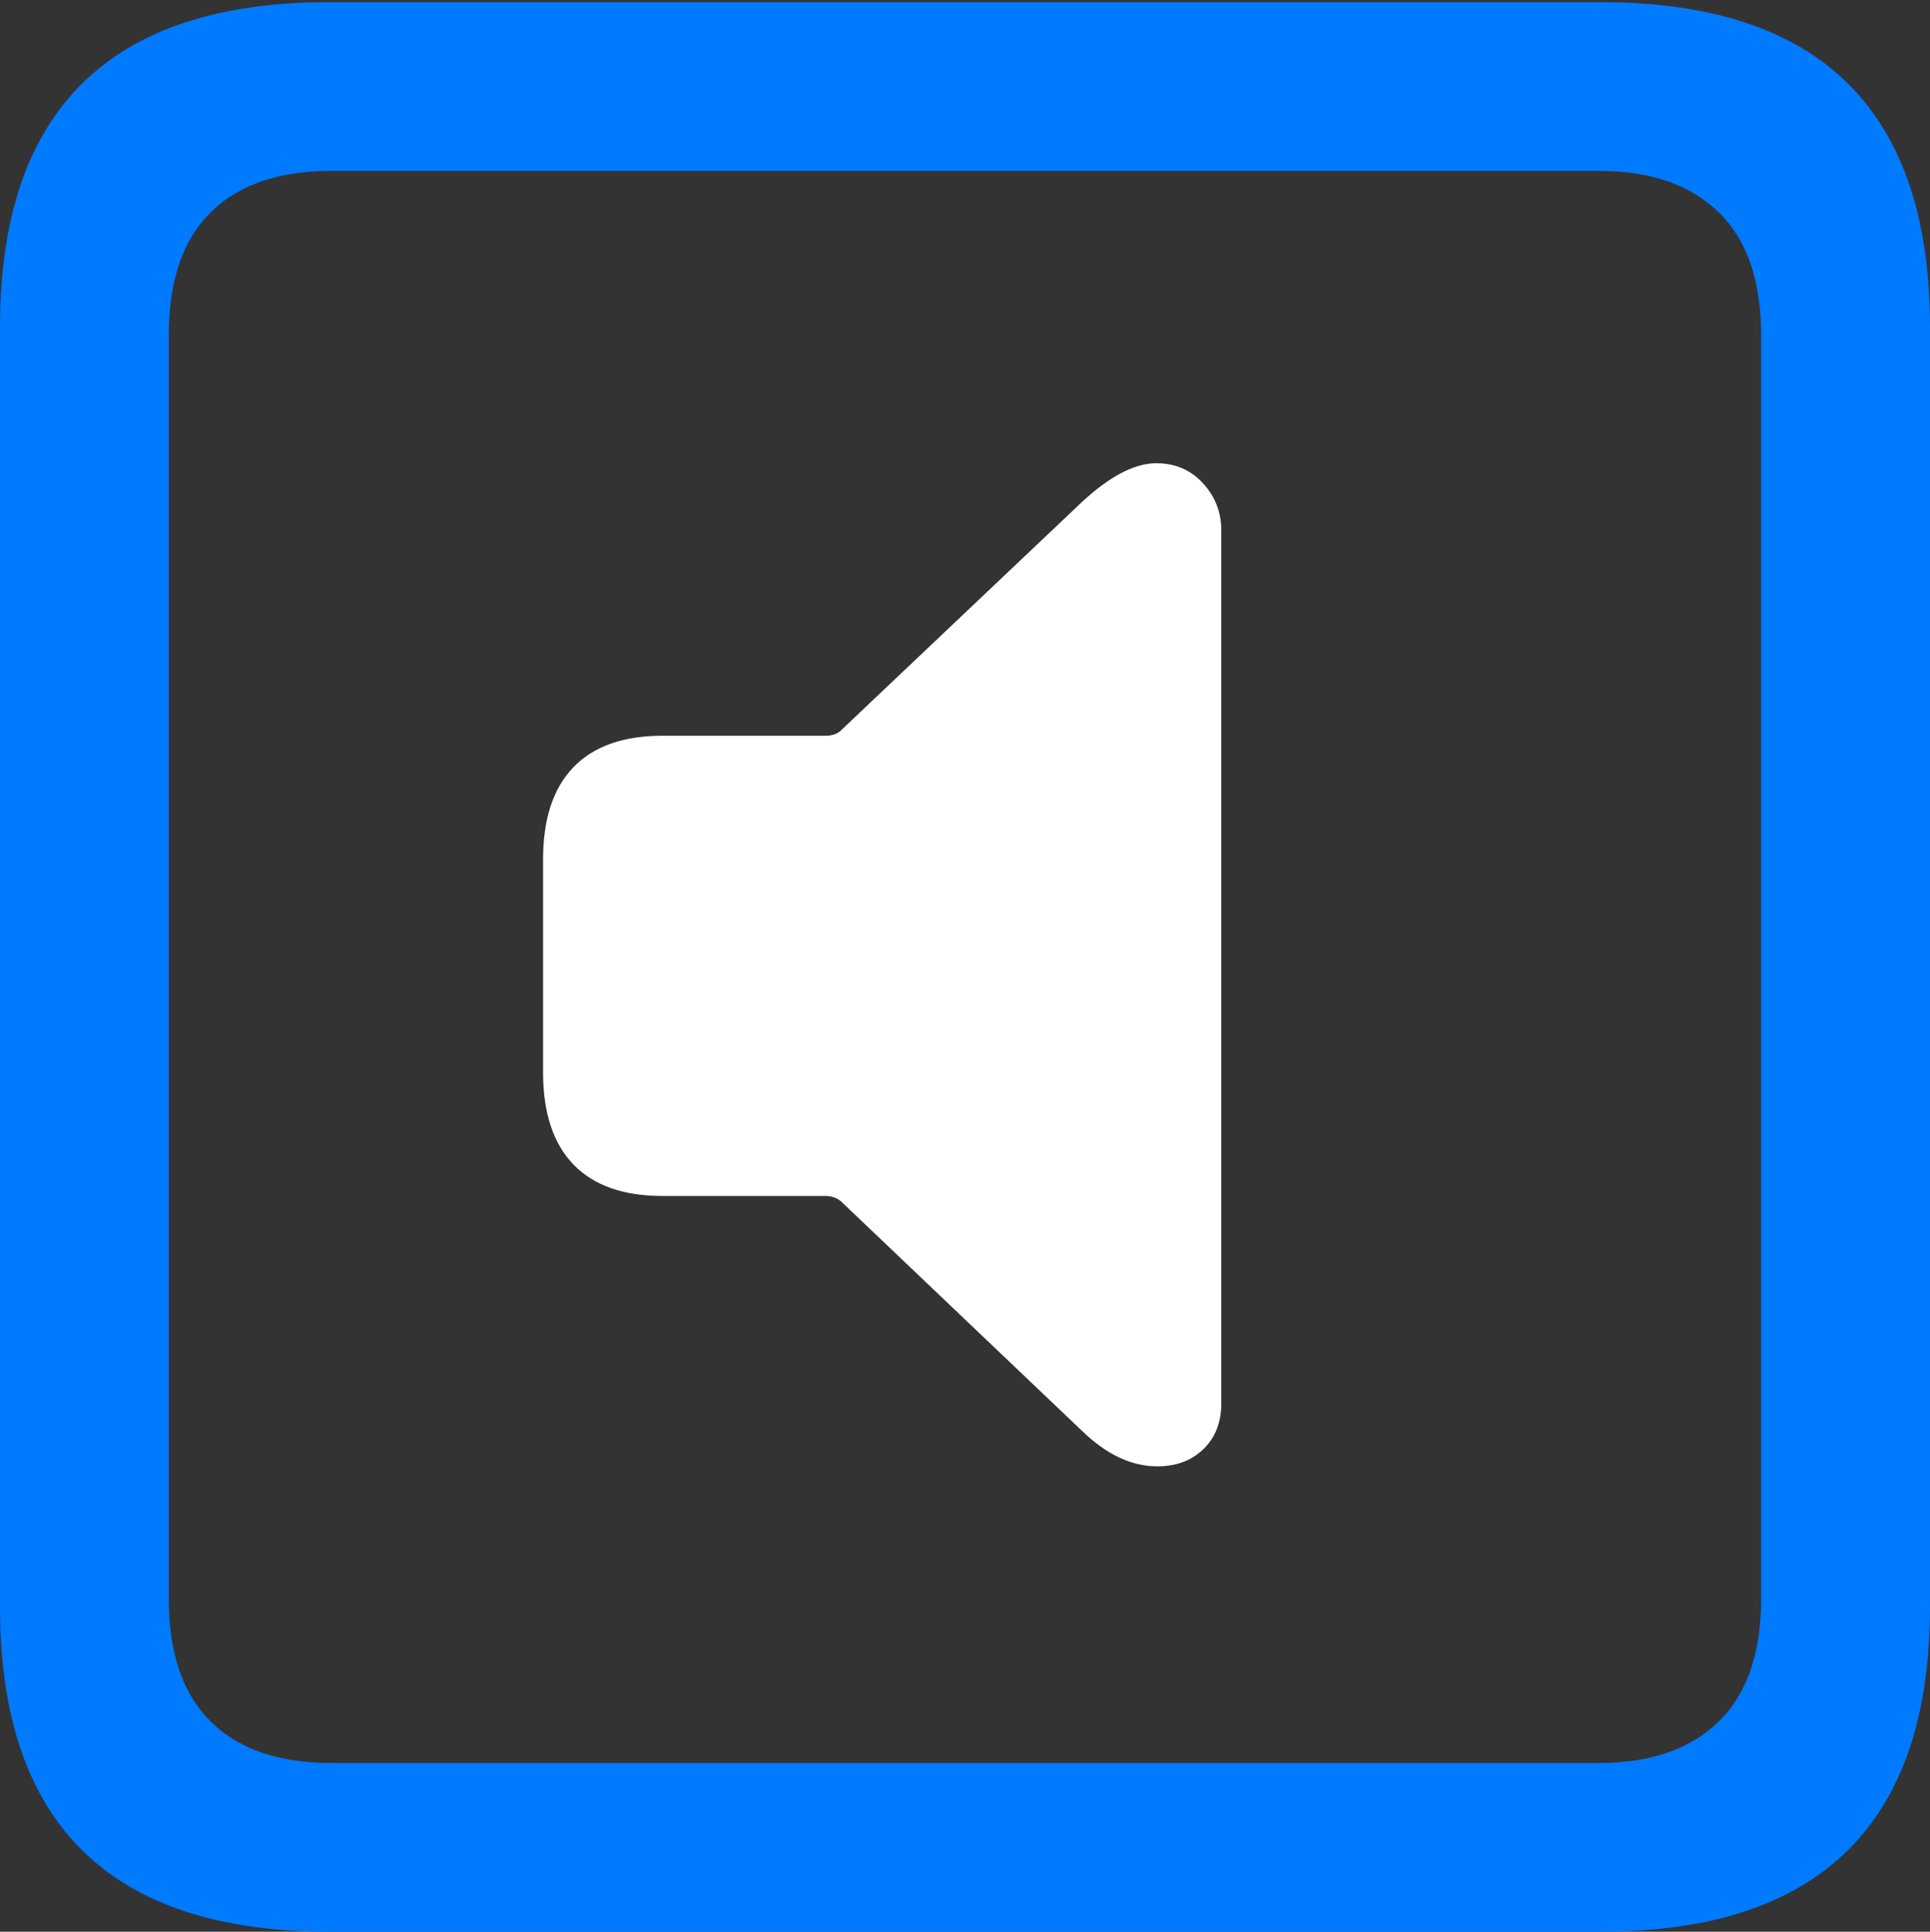 <?xml version="1.0" encoding="UTF-8"?>
<!--Generator: Apple Native CoreSVG 175.5-->
<!DOCTYPE svg
PUBLIC "-//W3C//DTD SVG 1.1//EN"
       "http://www.w3.org/Graphics/SVG/1.1/DTD/svg11.dtd">
<svg version="1.1" xmlns="http://www.w3.org/2000/svg" xmlns:xlink="http://www.w3.org/1999/xlink" width="17.979" height="17.998">
 <rect width="100%" height="100%" fill="#333333" stroke="none"/>
 <g>
  <rect height="17.998" opacity="0" width="17.979" x="0" y="0"/>
  <path d="M3.066 17.998L14.912 17.998Q16.445 17.998 17.212 17.241Q17.979 16.484 17.979 14.971L17.979 3.047Q17.979 1.533 17.212 0.776Q16.445 0.02 14.912 0.02L3.066 0.02Q1.533 0.02 0.767 0.776Q0 1.533 0 3.047L0 14.971Q0 16.484 0.767 17.241Q1.533 17.998 3.066 17.998ZM3.086 16.426Q2.354 16.426 1.963 16.04Q1.572 15.654 1.572 14.893L1.572 3.125Q1.572 2.363 1.963 1.978Q2.354 1.592 3.086 1.592L14.893 1.592Q15.615 1.592 16.011 1.978Q16.406 2.363 16.406 3.125L16.406 14.893Q16.406 15.654 16.011 16.04Q15.615 16.426 14.893 16.426Z" fill="#007aff"/>
  <path d="M10.781 13.662Q11.045 13.662 11.211 13.501Q11.377 13.34 11.377 13.076L11.377 4.941Q11.377 4.688 11.206 4.502Q11.035 4.316 10.771 4.316Q10.469 4.316 10.078 4.678L7.832 6.807Q7.783 6.855 7.686 6.855L6.172 6.855Q5.625 6.855 5.342 7.148Q5.059 7.441 5.059 8.008L5.059 9.99Q5.059 10.557 5.342 10.85Q5.625 11.143 6.172 11.143L7.686 11.143Q7.773 11.143 7.832 11.191L10.078 13.33Q10.42 13.662 10.781 13.662Z" fill="#ffffff"/>
 </g>
</svg>
